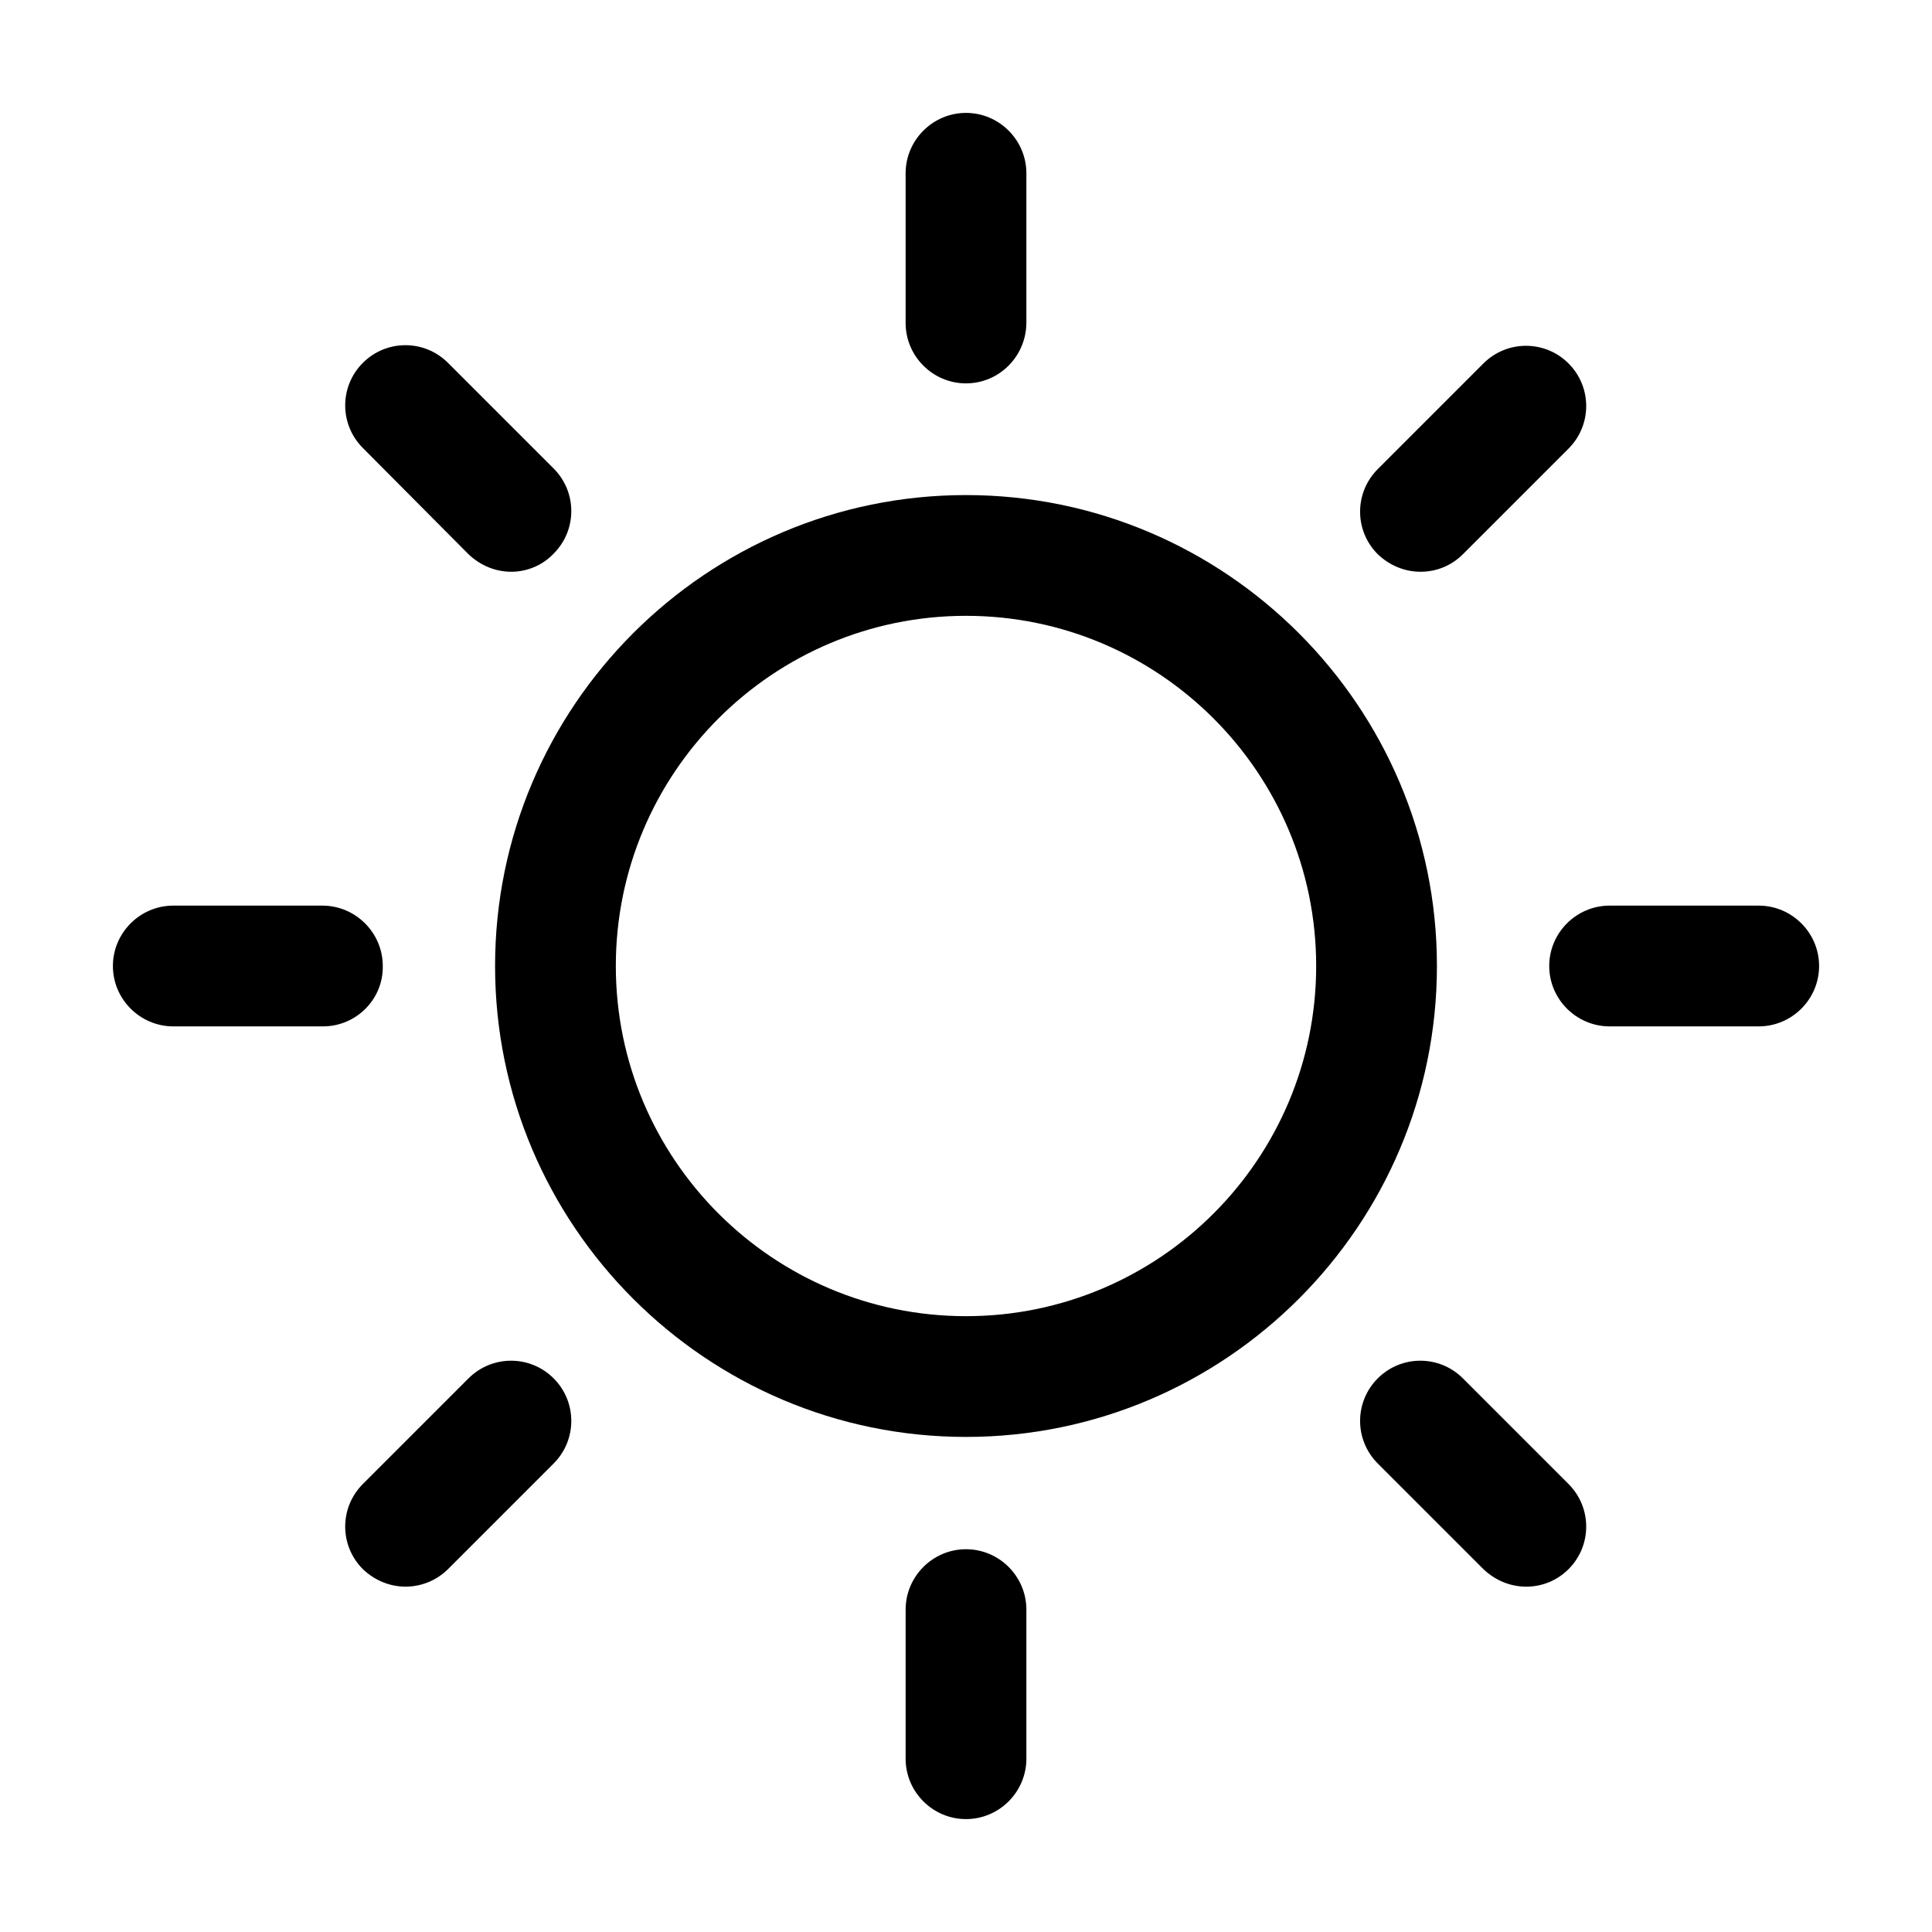 <?xml version="1.0" encoding="utf-8"?>
<!-- Generator: Adobe Illustrator 24.1.2, SVG Export Plug-In . SVG Version: 6.00 Build 0)  -->
<svg version="1.1" id="Layer_1" xmlns="http://www.w3.org/2000/svg" xmlns:xlink="http://www.w3.org/1999/xlink" x="0px" y="0px"
	 viewBox="0 0 32 32" style="enable-background:new 0 0 32 32;" xml:space="preserve">
<style type="text/css">
	.st0{fill:none;stroke:#000000;stroke-width:2;stroke-linecap:round;stroke-linejoin:round;stroke-miterlimit:10;}
	.st1{fill:none;stroke:#000000;stroke-width:2;stroke-linecap:round;stroke-miterlimit:10;}
</style>
<path d="M16,23.8c-4.3,0-7.8-3.5-7.8-7.8c0-4.3,3.5-7.8,7.8-7.8s7.8,3.5,7.8,7.8C23.8,20.3,20.3,23.8,16,23.8z M16,10.2
	c-3.2,0-5.8,2.6-5.8,5.8c0,3.2,2.6,5.8,5.8,5.8s5.8-2.6,5.8-5.8C21.8,12.8,19.2,10.2,16,10.2z"/>
<path d="M16,6.35c-0.55,0-1-0.45-1-1V2.87c0-0.55,0.45-1,1-1s1,0.45,1,1v2.47C17,5.9,16.55,6.35,16,6.35z"/>
<path d="M8.47,9.47c-0.26,0-0.51-0.1-0.71-0.29L6.01,7.42c-0.39-0.39-0.39-1.02,0-1.41s1.02-0.39,1.41,0l1.75,1.75
	c0.39,0.39,0.39,1.02,0,1.41C8.98,9.37,8.72,9.47,8.47,9.47z"/>
<path d="M5.35,17H2.87c-0.55,0-1-0.45-1-1c0-0.55,0.45-1,1-1h2.47c0.55,0,1,0.45,1,1C6.35,16.55,5.9,17,5.35,17z"/>
<path d="M6.72,26.28c-0.26,0-0.51-0.1-0.71-0.29c-0.39-0.39-0.39-1.02,0-1.41l1.75-1.75c0.39-0.39,1.02-0.39,1.41,0
	s0.39,1.02,0,1.41l-1.75,1.75C7.23,26.18,6.97,26.28,6.72,26.28z"/>
<path d="M16,30.13c-0.55,0-1-0.45-1-1v-2.47c0-0.55,0.45-1,1-1s1,0.45,1,1v2.47C17,29.68,16.55,30.13,16,30.13z"/>
<path d="M25.28,26.28c-0.26,0-0.51-0.1-0.71-0.29l-1.75-1.75c-0.39-0.39-0.39-1.02,0-1.41s1.02-0.39,1.41,0l1.75,1.75
	c0.39,0.39,0.39,1.02,0,1.41C25.79,26.18,25.54,26.28,25.28,26.28z"/>
<path d="M29.13,17h-2.47c-0.55,0-1-0.45-1-1c0-0.55,0.45-1,1-1h2.47c0.55,0,1,0.45,1,1C30.13,16.55,29.68,17,29.13,17z"/>
<path d="M23.53,9.47c-0.26,0-0.51-0.1-0.71-0.29c-0.39-0.39-0.39-1.02,0-1.41l1.75-1.75c0.39-0.39,1.02-0.39,1.41,0
	s0.39,1.02,0,1.41l-1.75,1.75C24.04,9.37,23.79,9.47,23.53,9.47z"/>
<path d="M108.2,29.12c-5.38,0-10.35-3.2-12.52-8.16c-0.17-0.38-0.08-0.82,0.21-1.11c0.29-0.29,0.73-0.37,1.11-0.21
	c1.66,0.73,3.44,1.06,5.28,0.97c5.84-0.29,10.68-5.09,11.03-10.93c0.11-1.88-0.21-3.7-0.96-5.4c-0.17-0.38-0.08-0.82,0.21-1.11
	s0.73-0.38,1.11-0.21c5.2,2.29,8.47,7.64,8.14,13.32l0,0c-0.4,6.91-5.92,12.41-12.82,12.81C108.72,29.11,108.46,29.12,108.2,29.12z
	 M98.75,22.31c2.3,3.15,6.12,5.02,10.11,4.79c5.89-0.34,10.6-5.04,10.94-10.93l0,0c0.23-4.01-1.63-7.82-4.79-10.13
	c0.27,1.22,0.37,2.48,0.29,3.76c-0.4,6.84-6.08,12.46-12.92,12.81C101.15,22.67,99.93,22.57,98.75,22.31z M120.8,16.23L120.8,16.23
	L120.8,16.23z"/>
<path d="M101.23,17.5c-1.82,0-3.3-1.48-3.3-3.3s1.48-3.3,3.3-3.3s3.3,1.48,3.3,3.3S103.05,17.5,101.23,17.5z M101.23,12.9
	c-0.72,0-1.3,0.58-1.3,1.3c0,0.72,0.58,1.3,1.3,1.3s1.3-0.58,1.3-1.3C102.53,13.49,101.94,12.9,101.23,12.9z"/>
<g>
	<path d="M52.29,12.4c-0.15,0-0.31-0.03-0.45-0.11c-0.49-0.25-0.69-0.85-0.44-1.34c1.14-2.26,2.93-4.07,5.17-5.24
		c0.49-0.26,1.09-0.07,1.35,0.42c0.25,0.49,0.07,1.09-0.42,1.35c-1.86,0.97-3.35,2.48-4.31,4.37C53,12.2,52.65,12.4,52.29,12.4z"/>
	<path d="M69.27,9.01c-0.23,0-0.46-0.08-0.65-0.24c-3.05-2.62-7.57-3.15-11.13-1.28c-0.49,0.26-1.09,0.07-1.35-0.42
		c-0.25-0.49-0.07-1.09,0.42-1.35c1.73-0.9,3.6-1.36,5.54-1.36c2.86,0,5.64,1.03,7.82,2.9c0.42,0.36,0.47,0.99,0.11,1.41
		C69.83,8.89,69.55,9.01,69.27,9.01z"/>
	<path d="M62.11,28.36c-6.62,0-12.01-5.39-12.01-12.01c0-1.89,0.44-3.71,1.3-5.41c0.25-0.49,0.85-0.69,1.34-0.44
		c0.49,0.25,0.69,0.85,0.44,1.34c-0.72,1.42-1.08,2.93-1.08,4.51c0,5.52,4.49,10.01,10.01,10.01c3.28,0,6.36-1.62,8.24-4.33
		c0.31-0.46,0.94-0.57,1.39-0.25c0.46,0.31,0.57,0.94,0.25,1.39C69.74,26.42,66.04,28.36,62.11,28.36z"/>
	<path d="M71.16,23.6c-0.2,0-0.39-0.06-0.57-0.18c-0.46-0.31-0.57-0.94-0.25-1.39c1.16-1.68,1.77-3.64,1.77-5.68
		c0-2.92-1.27-5.68-3.5-7.59c-0.42-0.36-0.47-0.99-0.11-1.41c0.36-0.42,0.99-0.47,1.41-0.11c2.67,2.29,4.19,5.61,4.19,9.11
		c0,2.45-0.74,4.8-2.13,6.82C71.79,23.45,71.48,23.6,71.16,23.6z"/>
	<path d="M60.46,26.25c-0.68,0-0.95-0.23-1.05-0.32c-0.34-0.29-0.49-0.66-0.59-0.9c-0.39-0.94-0.79-1.91-1.02-2.96
		c-0.09-0.41-0.44-1.25-0.66-1.64c-0.1,0.01-0.24,0.03-0.33,0.05c-0.42,0.07-1.07,0.18-1.52-0.33c-0.16-0.18-0.41-0.57-0.23-1.18
		c0.03-0.09,0.09-0.27,0.18-0.47c0.03-0.08,0.08-0.2,0.12-0.31c-0.66-0.48-2.72-3.31-2.85-3.52c-0.59-0.93-0.99-1.97-1.2-3.08
		c-0.1-0.54,0.26-1.06,0.8-1.17c0.54-0.11,1.06,0.26,1.17,0.8c0.16,0.85,0.48,1.67,0.92,2.38c0.25,0.39,1.99,2.67,2.35,2.98
		c0.15,0.09,0.78,0.51,0.89,1.28c0.03,0.18,0,0.37-0.05,0.58c0.28,0.02,0.57,0.08,0.85,0.25c0.86,0.53,1.52,2.94,1.53,2.96
		c0.14,0.66,0.39,1.33,0.65,1.99c0-0.01,0.01-0.03,0.01-0.04c0.19-0.7,0.62-1.14,1.3-1.33c0.06-0.02,0.16-0.04,0.27-0.06
		c0.02,0,0.04-0.01,0.06-0.01c0.04-0.1,0.07-0.23,0.11-0.44c0.03-0.12,0.05-0.24,0.08-0.36c0.16-0.63,0.48-1.02,0.72-1.3
		c0.18-0.22,0.27-0.33,0.33-0.53l0.05-0.15c0.05-0.15,0.12-0.37,0.16-0.53c-0.08-0.05-0.19-0.12-0.31-0.21
		c-1.93-1.32-2.65-1.64-2.92-1.68l-0.16-0.02c-1.45-0.17-2.26-0.36-2.65-0.93c-0.17-0.25-0.23-0.53-0.27-0.76
		c-0.01,0-0.02-0.01-0.03-0.02c-0.07-0.03-0.14-0.07-0.21-0.1c-0.05-0.02-0.12-0.04-0.19-0.05c-0.34-0.09-1.14-0.3-1.31-1.18
		c-0.17-0.89,0.3-1.8,1.1-2.13c0.23-0.09,0.46-0.13,0.64-0.15c0-0.1,0.01-0.2,0.02-0.3c0.16-1.16,1.21-1.71,1.78-2.01
		c0.58-0.31,0.65-0.47,0.65-0.49h0c-0.01,0-0.07-0.16-0.58-0.51c-0.1-0.07-0.36-0.24-0.46-0.25c-0.02,0-1.82-0.11-2.4-0.96
		c-0.31-0.46-0.19-1.08,0.27-1.39c0.41-0.28,0.95-0.21,1.28,0.13c0.2,0.09,0.73,0.2,0.95,0.22c0.65,0.03,1.16,0.38,1.47,0.58
		c0.41,0.28,1.51,1.01,1.47,2.26c-0.05,1.29-1.3,1.95-1.71,2.17c-0.66,0.35-0.73,0.49-0.73,0.53c-0.01,0.05,0,0.11,0,0.16
		c0,0.29,0,0.77-0.34,1.21c-0.21,0.27-0.48,0.42-0.72,0.5c0.21,0.1,0.48,0.26,0.7,0.54c0.19,0.24,0.26,0.51,0.3,0.74
		c0.21,0.05,0.58,0.12,1.22,0.2l0.19,0.02c0.88,0.11,2.16,0.89,3.79,2.01c0.15,0.1,0.26,0.18,0.31,0.21
		c1.33,0.61,0.83,2.14,0.61,2.8l-0.04,0.14c-0.18,0.57-0.48,0.93-0.7,1.19c-0.18,0.22-0.27,0.33-0.32,0.53
		c-0.02,0.08-0.04,0.17-0.05,0.25c-0.08,0.42-0.21,1.04-0.75,1.6c-0.29,0.29-0.67,0.36-1.01,0.42c0,0.01,0,0.01,0,0.02
		c0.02,0.32,0.07,0.91-0.35,1.49c-0.29,0.4-0.78,0.51-1.13,0.55C60.74,26.24,60.59,26.25,60.46,26.25z M60.77,24.22L60.77,24.22
		L60.77,24.22z M62.23,22.16L62.23,22.16L62.23,22.16z M63.72,19.02C63.72,19.03,63.72,19.03,63.72,19.02
		C63.72,19.03,63.72,19.03,63.72,19.02z M55.52,18.3L55.52,18.3L55.52,18.3z"/>
	<path d="M71.17,23.6c-0.33,0-0.65-0.16-0.84-0.45l-0.27-0.41c-0.46-0.68-0.99-1.46-1.16-2.42c-0.08-0.47-0.07-0.92-0.06-1.31
		c0.01-0.25,0.02-0.51-0.01-0.76c-0.04-0.37-0.22-0.63-0.3-0.65c-0.04-0.01-0.15-0.01-0.23-0.01c-0.13,0-0.23,0-0.34-0.01
		c-1.08-0.08-2.05-0.82-2.42-1.85c-0.36-1.01-0.08-2.19,0.68-2.95c0.06-0.06,0.13-0.12,0.2-0.18c-0.34-0.59-0.28-1.39,0.2-1.98
		c0.38-0.47,0.91-0.69,1.33-0.83l0.17-0.06c0.1-0.03,0.19-0.06,0.27-0.09c-0.06-0.09-0.13-0.2-0.18-0.33c-0.3-0.66-0.15-1.47,0.37-2
		c0.38-0.4,1.02-0.41,1.41-0.03c0.37,0.35,0.41,0.91,0.11,1.31c0.01,0.01,0.02,0.02,0.02,0.03c0.16,0.22,0.43,0.58,0.44,1.09
		c0.02,0.56-0.28,1.09-0.8,1.45c-0.33,0.23-0.68,0.35-0.97,0.44c0.18,0.07,0.37,0.17,0.54,0.31c0.28,0.24,0.41,0.62,0.32,0.98
		c-0.08,0.36-0.36,0.65-0.72,0.74c-0.58,0.15-1.04,0.28-1.3,0.54c-0.22,0.22-0.3,0.58-0.2,0.86c0.1,0.28,0.39,0.5,0.68,0.52
		c0.06,0,0.13,0,0.19,0c0.18,0,0.41,0,0.66,0.05c1,0.22,1.74,1.16,1.87,2.4c0.04,0.34,0.03,0.68,0.02,1.02
		c-0.01,0.33-0.02,0.64,0.03,0.91c0.1,0.54,0.46,1.08,0.85,1.65c0.1,0.15,0.2,0.29,0.3,0.44c0.3,0.46,0.17,1.08-0.29,1.38
		C71.54,23.55,71.35,23.6,71.17,23.6z"/>
</g>
<circle class="st0" cx="16" cy="-26.55" r="6.8"/>
<line class="st0" x1="16" y1="-37.21" x2="16" y2="-39.68"/>
<line class="st0" x1="8.47" y1="-34.08" x2="6.72" y2="-35.83"/>
<line class="st1" x1="5.35" y1="-26.55" x2="2.87" y2="-26.55"/>
<line class="st0" x1="8.47" y1="-19.02" x2="6.72" y2="-17.27"/>
<line class="st0" x1="16" y1="-15.9" x2="16" y2="-13.42"/>
<line class="st0" x1="23.53" y1="-19.02" x2="25.28" y2="-17.27"/>
<line class="st0" x1="26.65" y1="-26.55" x2="29.13" y2="-26.55"/>
<line class="st0" x1="23.53" y1="-34.08" x2="25.28" y2="-35.83"/>
<path class="st0" d="M120.8-26.32c-0.37,6.35-5.53,11.5-11.88,11.87c-5.49,0.32-10.28-2.88-12.33-7.54
	c1.74,0.77,3.69,1.15,5.74,1.05c6.39-0.32,11.6-5.48,11.97-11.87c0.12-2.09-0.26-4.08-1.04-5.86
	C117.93-36.62,121.12-31.82,120.8-26.32z"/>
<circle class="st0" cx="101.23" cy="-28.35" r="2.3"/>
<g>
	<path class="st0" d="M52.29-31.15c1.04-2.05,2.7-3.74,4.74-4.8"/>
	<path class="st0" d="M57.02-35.96c1.52-0.79,3.25-1.25,5.08-1.25c2.74,0,5.24,1.01,7.16,2.66"/>
	<path class="st0" d="M52.29-31.15c-0.75,1.49-1.19,3.17-1.19,4.96c0,6.08,4.93,11.01,11.01,11.01c3.76,0,7.07-1.89,9.06-4.76"/>
	<path class="st0" d="M69.27-34.54c2.35,2.02,3.84,5.01,3.84,8.35c0,2.32-0.72,4.47-1.95,6.25"/>
	<path class="st0" d="M52.29-31.15c0.18,0.97,0.54,1.9,1.06,2.73c0.27,0.42,2.24,3.01,2.59,3.24c0.23,0.15,0.46,0.35,0.5,0.62
		c0.03,0.21-0.37,1.03-0.43,1.24c-0.2,0.7,1.08-0.08,1.69,0.3c0.3,0.18,0.94,1.7,1.07,2.32c0.21,0.96,0.59,1.88,0.96,2.79
		c0.08,0.19,0.16,0.39,0.32,0.53c0.16,0.13,1.04,0.07,1.14-0.08c0.32-0.45,0.08-0.9,0.18-1.25c0.09-0.35,0.26-0.53,0.6-0.63
		c0.14-0.04,0.58-0.08,0.68-0.18c0.43-0.44,0.43-0.95,0.55-1.39c0.21-0.82,0.78-0.97,1.03-1.77c0.21-0.67,0.53-1.46-0.11-1.76
		c-0.18-0.08-2.7-1.97-3.74-2.1c-0.41-0.05-1.89-0.19-2.12-0.53c-0.12-0.17-0.11-0.64-0.24-0.8c-0.16-0.2-0.41-0.28-0.64-0.39
		c-0.36-0.19-0.9-0.14-0.98-0.54c-0.08-0.4,0.12-0.86,0.5-1.01c0.38-0.15,0.89-0.02,1.14-0.34c0.19-0.24,0.1-0.59,0.14-0.89
		c0.09-0.61,0.71-0.98,1.26-1.27c0.55-0.29,1.16-0.7,1.18-1.32c0.02-0.6-0.52-1.05-1.02-1.39c-0.3-0.2-0.62-0.4-0.97-0.42
		c-0.2-0.01-1.39-0.19-1.61-0.52"/>
	<path class="st0" d="M69.27-34.54c-0.23,0.23-0.31,0.6-0.17,0.9c0.13,0.29,0.44,0.52,0.45,0.84c0.01,0.24-0.17,0.46-0.37,0.6
		c-0.28,0.19-0.62,0.28-0.94,0.39c-0.32,0.11-0.65,0.25-0.87,0.51c-0.21,0.26-0.27,0.68-0.04,0.94c0.32,0.36,0.97,0.18,1.33,0.5
		c-0.63,0.16-1.3,0.34-1.76,0.8c-0.49,0.48-0.67,1.26-0.44,1.9c0.23,0.65,0.86,1.14,1.55,1.19c0.24,0.02,0.48-0.01,0.72,0.04
		c0.65,0.14,1.01,0.86,1.08,1.53c0.07,0.66-0.06,1.34,0.06,2c0.16,0.92,0.77,1.67,1.29,2.46"/>
</g>
</svg>
